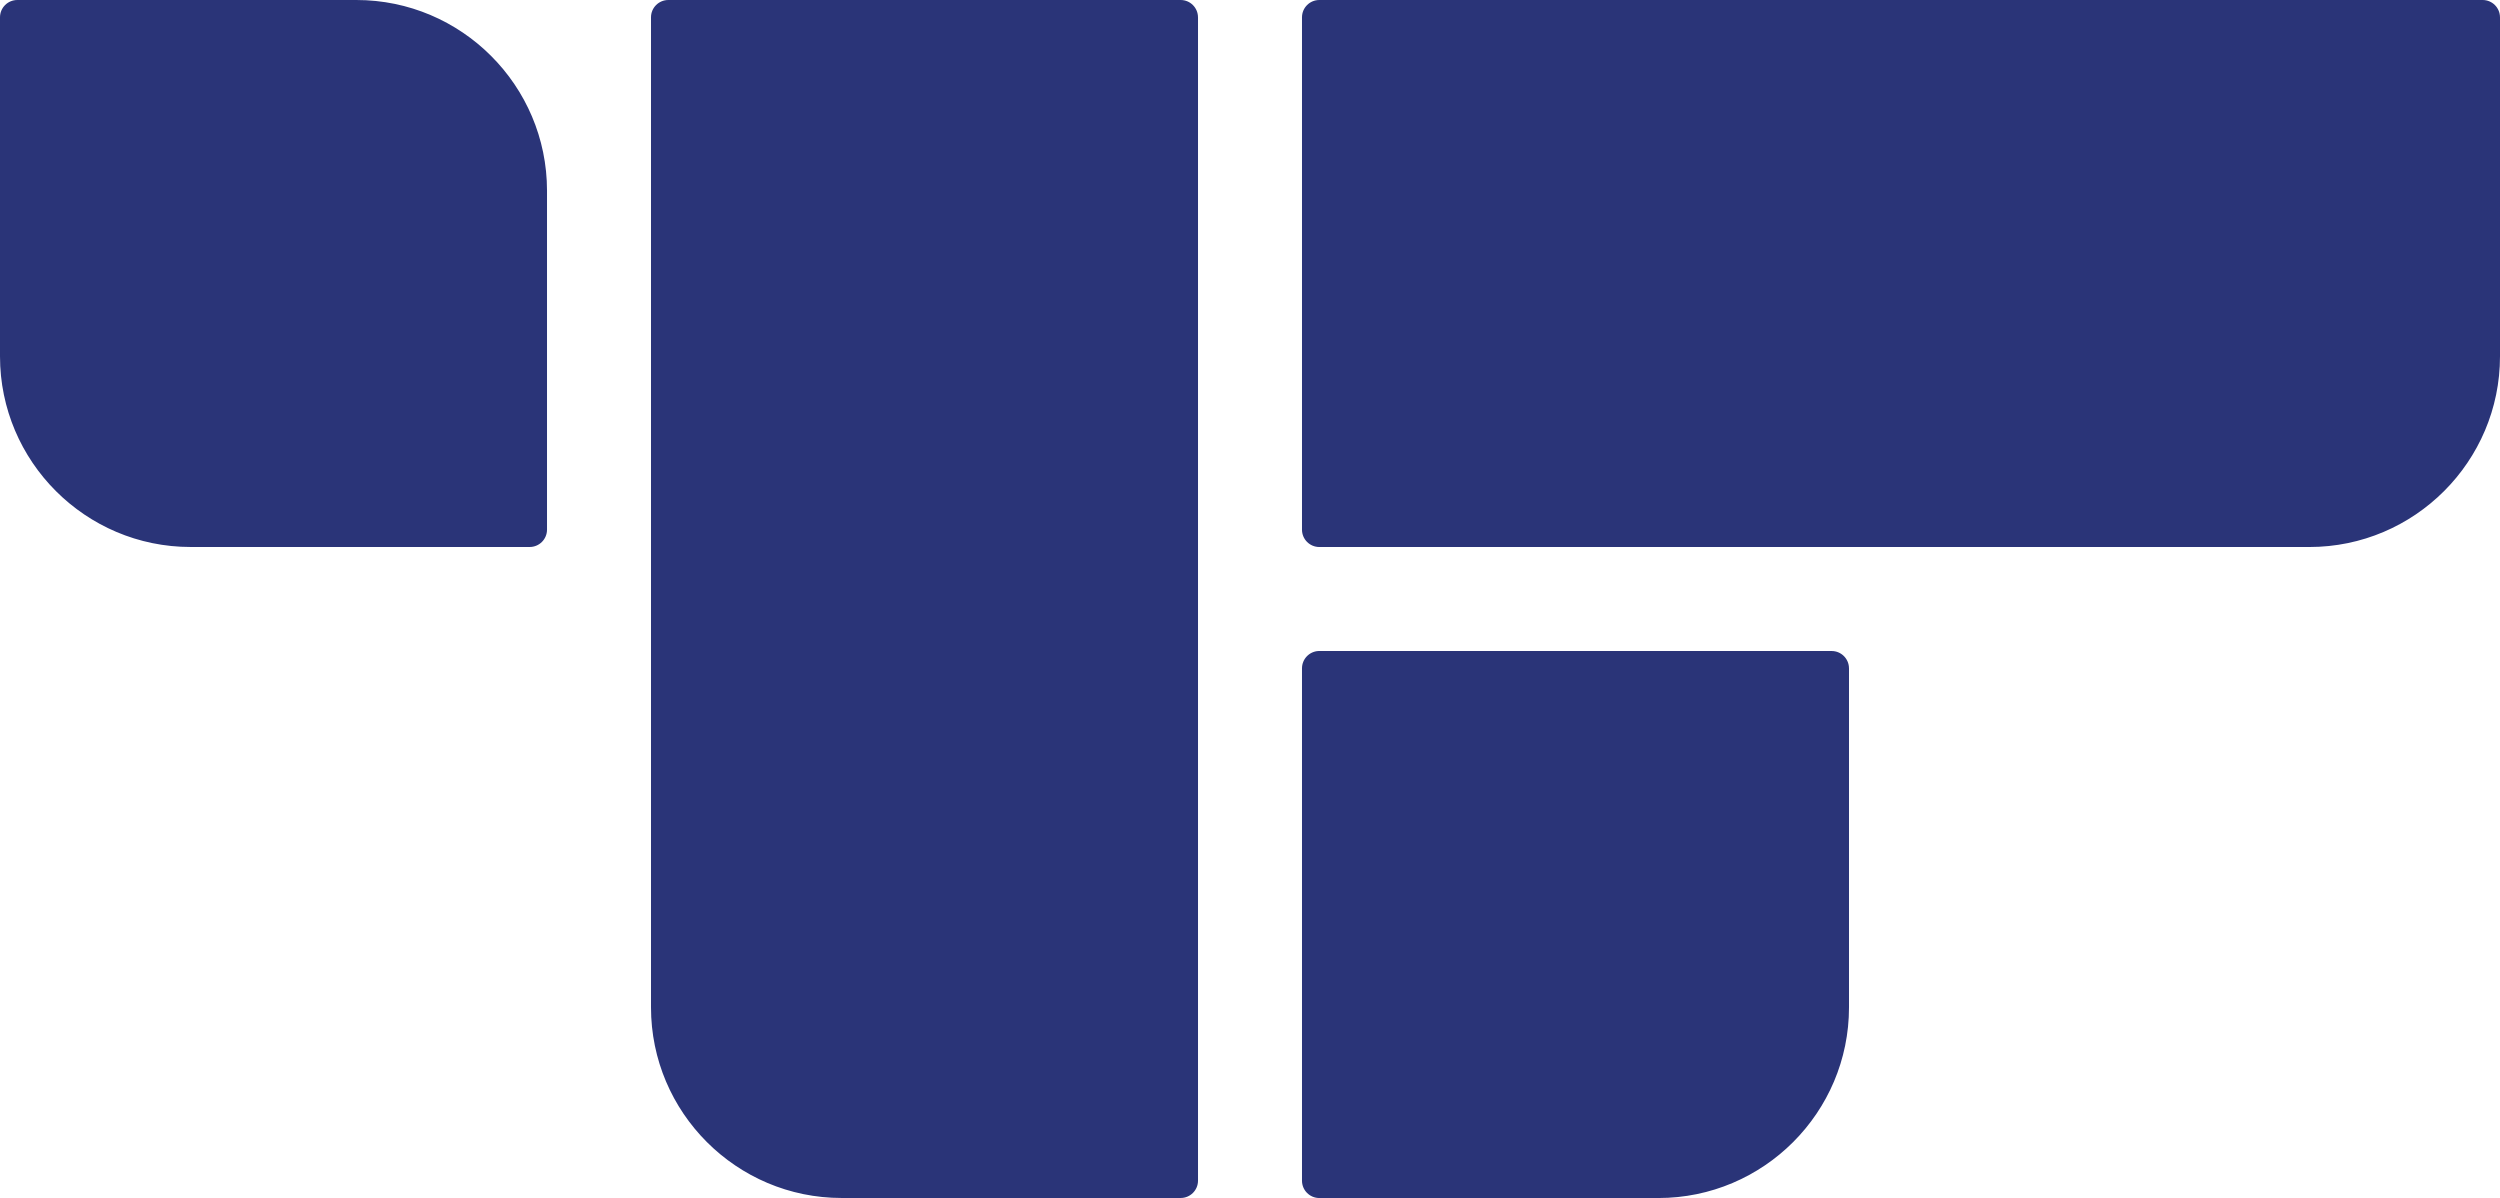 <?xml version="1.0" encoding="UTF-8"?><svg id="Layer_1" xmlns="http://www.w3.org/2000/svg" viewBox="0 0 1280 613.38"><defs><style>.cls-1{fill:#2a3478;}</style></defs><path class="cls-1" d="M946.69,342.19v173.58c0,53.85-43.8,97.62-97.62,97.62h-173.58c-4.9,0-8.87-3.98-8.87-8.87V342.19c0-4.76,3.76-8.66,8.45-8.87h262.74c4.9,0,8.87,3.98,8.87,8.87Z"/><path class="cls-1" d="M1280,8.87V182.45c0,53.81-43.8,97.62-97.62,97.62h-506.89c-4.9,0-8.87-3.98-8.87-8.87V8.87c0-4.9,3.98-8.87,8.87-8.87h595.63c4.9,0,8.87,3.98,8.87,8.87Z"/><path class="cls-1" d="M280.07,271.19c0,4.9-3.98,8.87-8.87,8.87H97.62C43.8,280.07,0,236.26,0,182.45V8.87C0,3.98,3.97,0,8.87,0H182.45c53.81,0,97.62,43.8,97.62,97.62v173.58Z"/><path class="cls-1" d="M613.38,8.87V604.5c0,4.9-3.98,8.87-8.87,8.87h-173.58c-53.81,0-97.62-43.77-97.62-97.62V8.87c0-4.9,3.98-8.87,8.87-8.87h262.32c4.9,0,8.87,3.98,8.87,8.87Z"/></svg>